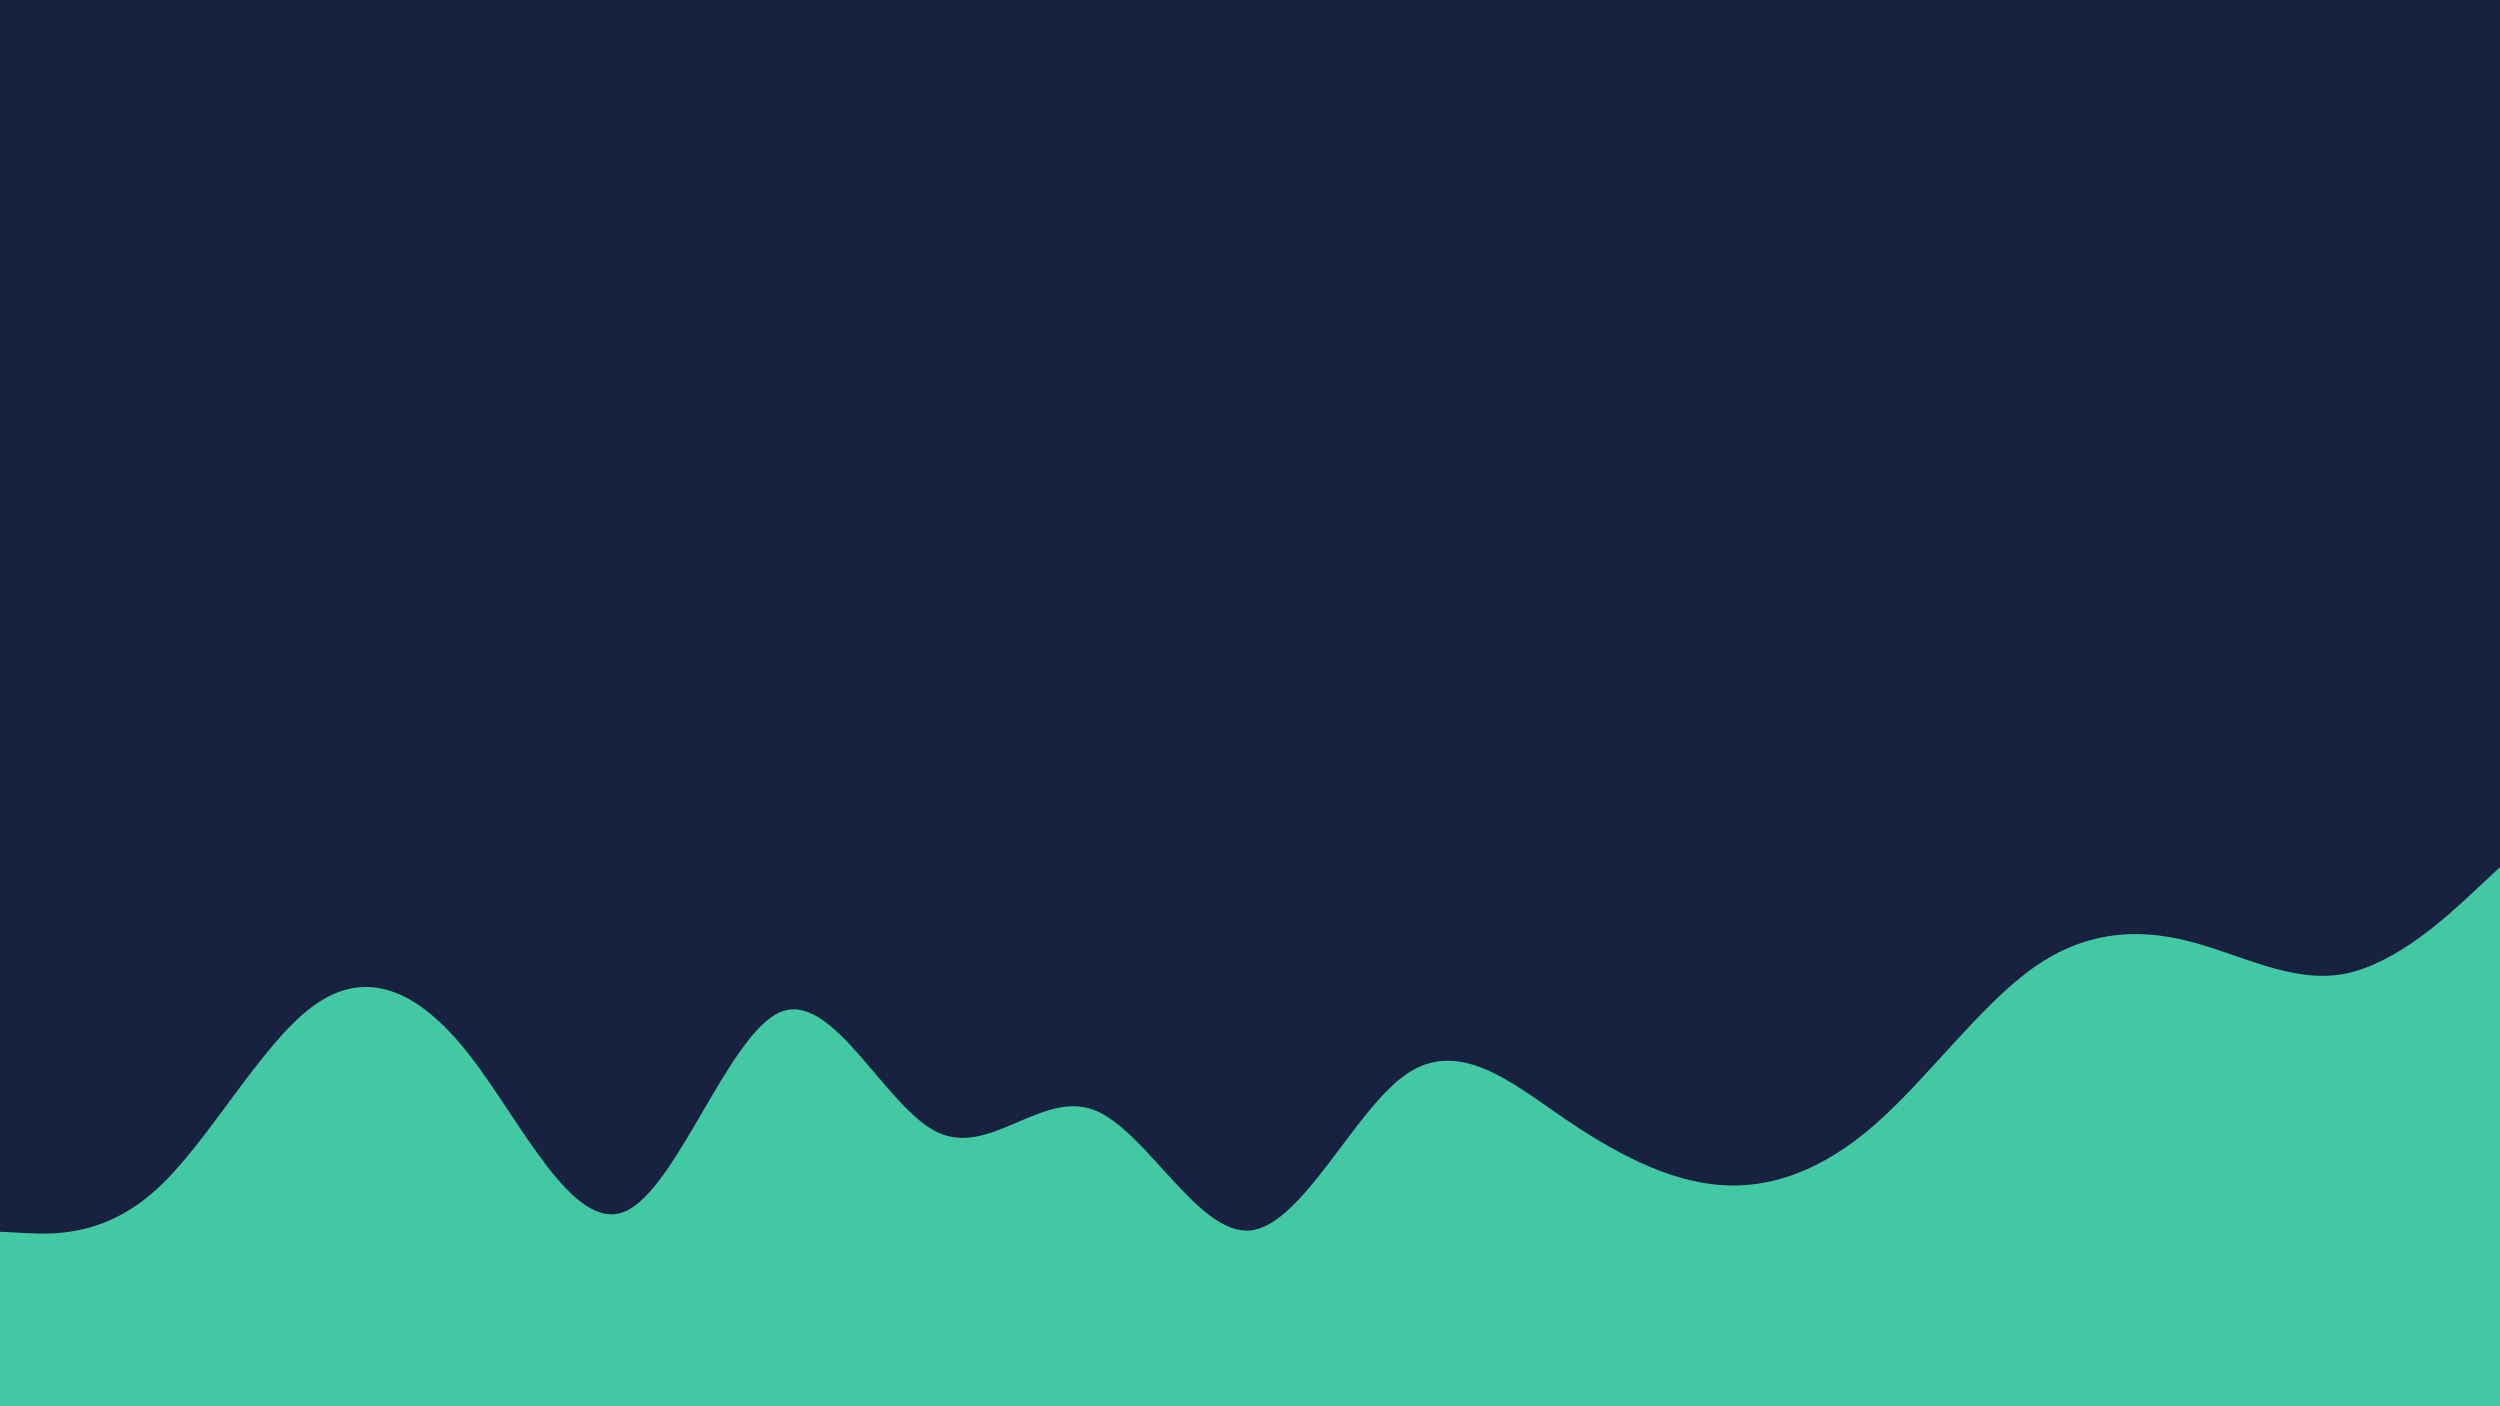 <svg id="visual" viewBox="0 0 960 540" width="960" height="540" xmlns="http://www.w3.org/2000/svg" xmlns:xlink="http://www.w3.org/1999/xlink" version="1.1"><rect x="0" y="0" width="960" height="540" fill="#182240"></rect><path d="M0 473L10 473.5C20 474 40 475 60 456.8C80 438.7 100 401.3 120 386.5C140 371.7 160 379.3 180 404.8C200 430.3 220 473.7 240 465.2C260 456.7 280 396.3 300 388.5C320 380.7 340 425.3 360 434.8C380 444.3 400 418.7 420 426.2C440 433.7 460 474.3 480 472.5C500 470.7 520 426.3 540 412.5C560 398.7 580 415.3 600 429C620 442.7 640 453.3 660 455C680 456.7 700 449.3 720 431.8C740 414.3 760 386.7 780 372.2C800 357.7 820 356.3 840 361.3C860 366.3 880 377.7 900 374C920 370.3 940 351.7 950 342.3L960 333L960 541L950 541C940 541 920 541 900 541C880 541 860 541 840 541C820 541 800 541 780 541C760 541 740 541 720 541C700 541 680 541 660 541C640 541 620 541 600 541C580 541 560 541 540 541C520 541 500 541 480 541C460 541 440 541 420 541C400 541 380 541 360 541C340 541 320 541 300 541C280 541 260 541 240 541C220 541 200 541 180 541C160 541 140 541 120 541C100 541 80 541 60 541C40 541 20 541 10 541L0 541Z" fill="#42C9A3" stroke-linecap="round" stroke-linejoin="miter"></path></svg>